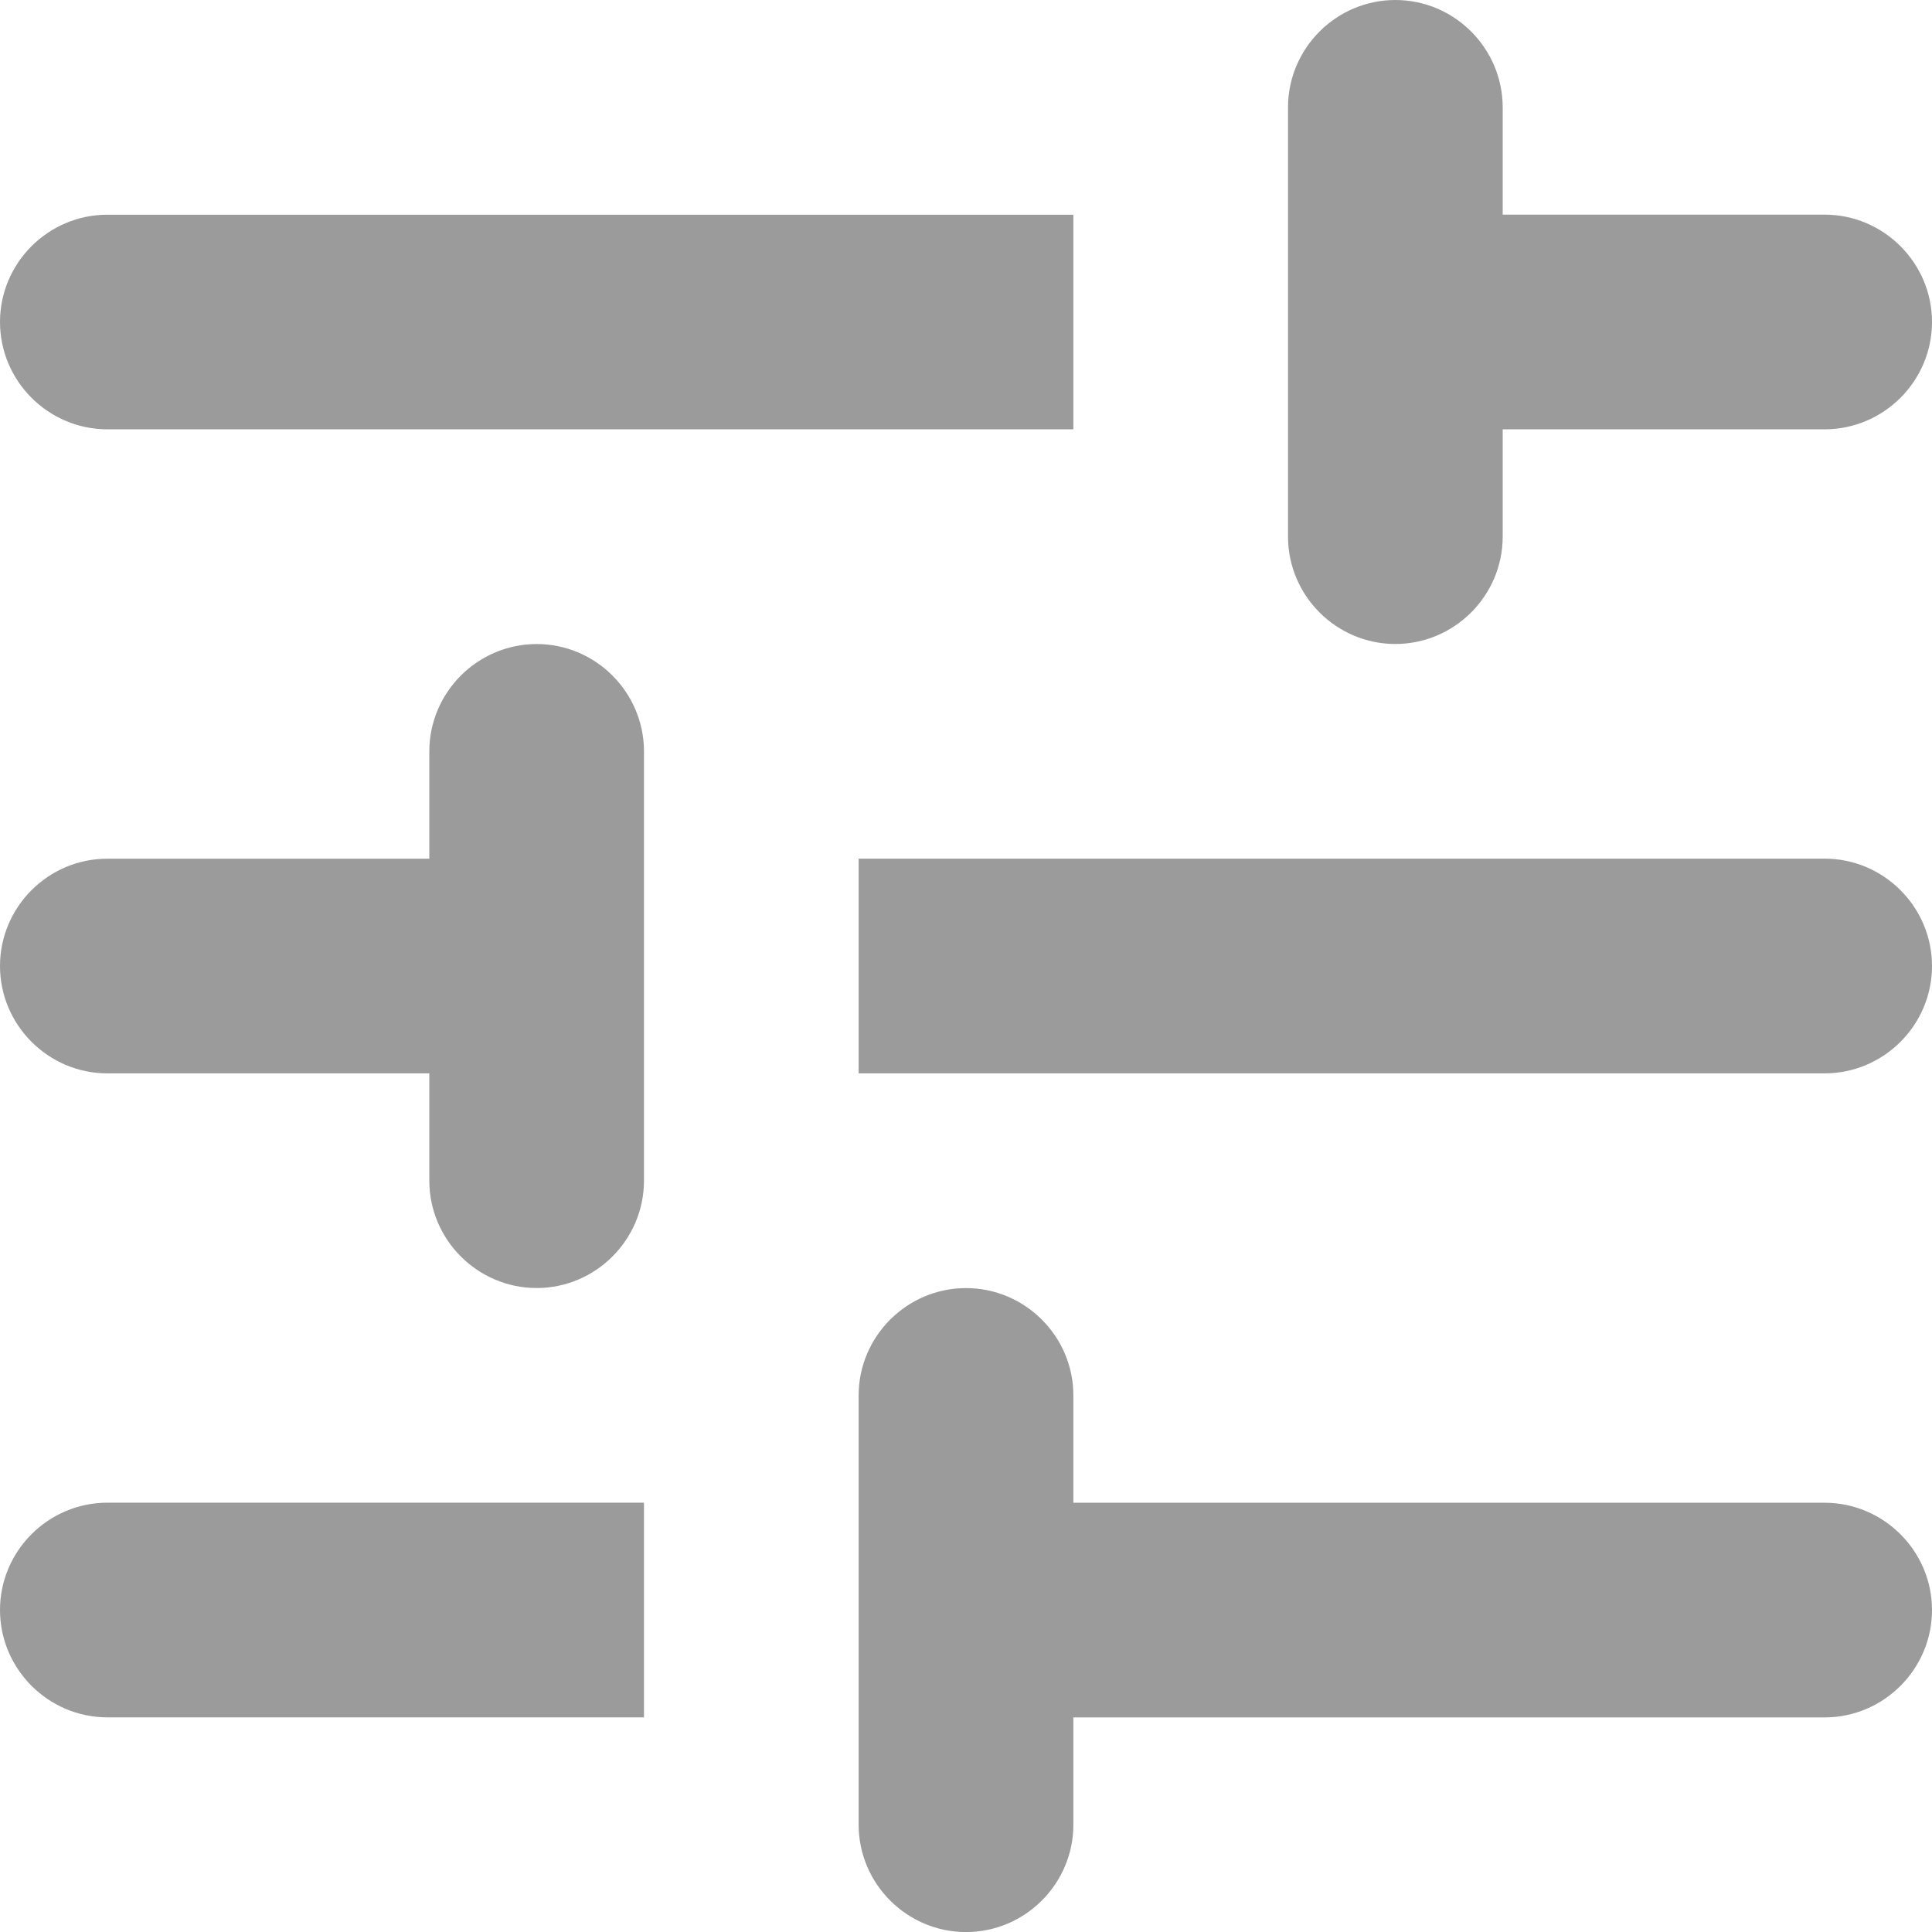 <svg xmlns="http://www.w3.org/2000/svg" width="28" height="28" viewBox="0 0 28 28">
    <g fill="none" fill-rule="evenodd">
        <path d="M-5-5h38v38H-5z"/>
        <path fill="#9B9B9B" fill-rule="nonzero" d="M0 23.333c0 .856.7 1.556 1.556 1.556h7.777v-3.111H1.556c-.856 0-1.556.7-1.556 1.555zM0 4.667c0 .855.7 1.555 1.556 1.555h14v-3.11h-14C.7 3.111 0 3.811 0 4.666zm15.556 21.777V24.89h10.888c.856 0 1.556-.7 1.556-1.556 0-.855-.7-1.555-1.556-1.555H15.556v-1.556c0-.855-.7-1.555-1.556-1.555-.856 0-1.556.7-1.556 1.555v6.222c0 .856.7 1.556 1.556 1.556.856 0 1.556-.7 1.556-1.556zM6.222 10.89v1.555H1.556C.7 12.444 0 13.144 0 14c0 .856.7 1.556 1.556 1.556h4.666v1.555c0 .856.7 1.556 1.556 1.556.855 0 1.555-.7 1.555-1.556V10.89c0-.856-.7-1.556-1.555-1.556-.856 0-1.556.7-1.556 1.556zM28 14c0-.856-.7-1.556-1.556-1.556h-14v3.112h14c.856 0 1.556-.7 1.556-1.556zm-7.778-4.667c.856 0 1.556-.7 1.556-1.555V6.222h4.666c.856 0 1.556-.7 1.556-1.555 0-.856-.7-1.556-1.556-1.556h-4.666V1.556C21.778.7 21.078 0 20.222 0c-.855 0-1.555.7-1.555 1.556v6.222c0 .855.7 1.555 1.555 1.555z"/>
    </g>
</svg>

